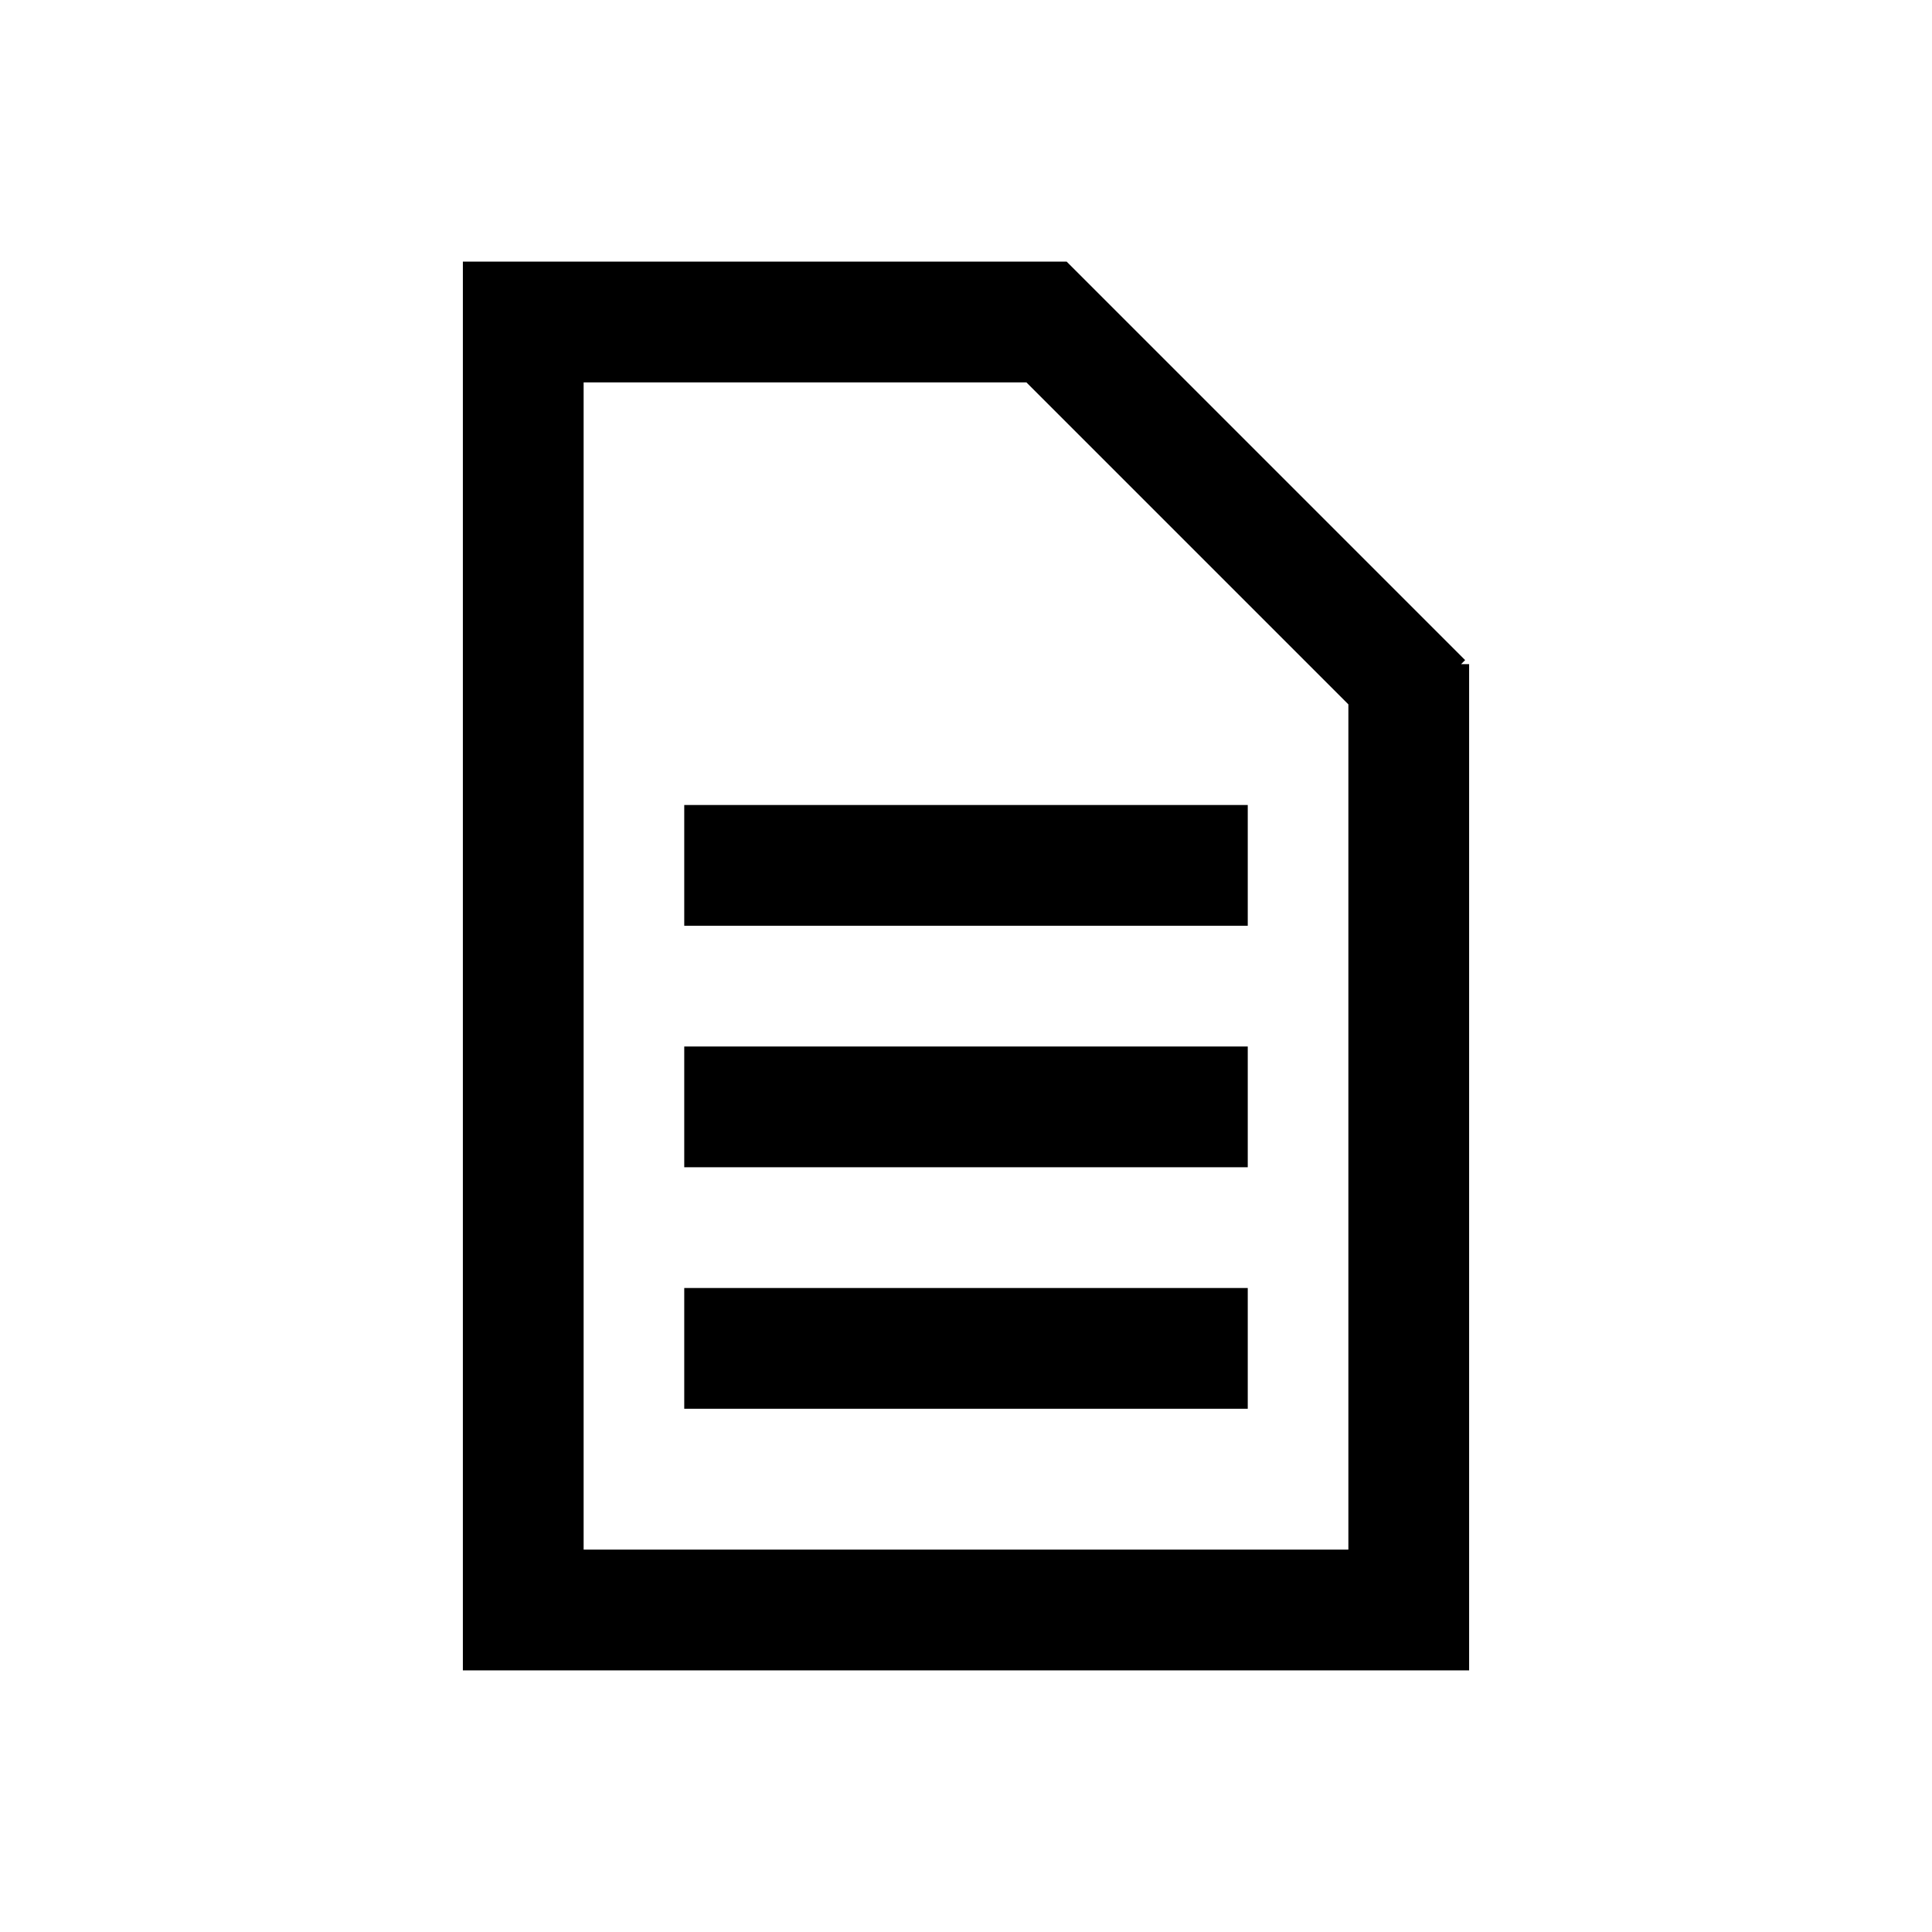 <?xml version="1.0" encoding="UTF-8"?>
<svg version="1.1" viewBox="0 0 48 48" xmlns="http://www.w3.org/2000/svg">
 <path d="m11.5 6.5v35h25v-25h-0.199l0.1-0.1-9.9-9.9zm3 3h11l8 8v21h-19z" stroke-width="3.78" style="paint-order:stroke fill markers"/>
 <g stroke-linecap="square" stroke-width="7.559">
  <rect x="17" y="20" width="14" height="3" style="paint-order:stroke fill markers"/>
  <rect x="17" y="26" width="14" height="3" style="paint-order:stroke fill markers"/>
  <rect x="17" y="32" width="14" height="3" style="paint-order:stroke fill markers"/>
 </g>
</svg>
